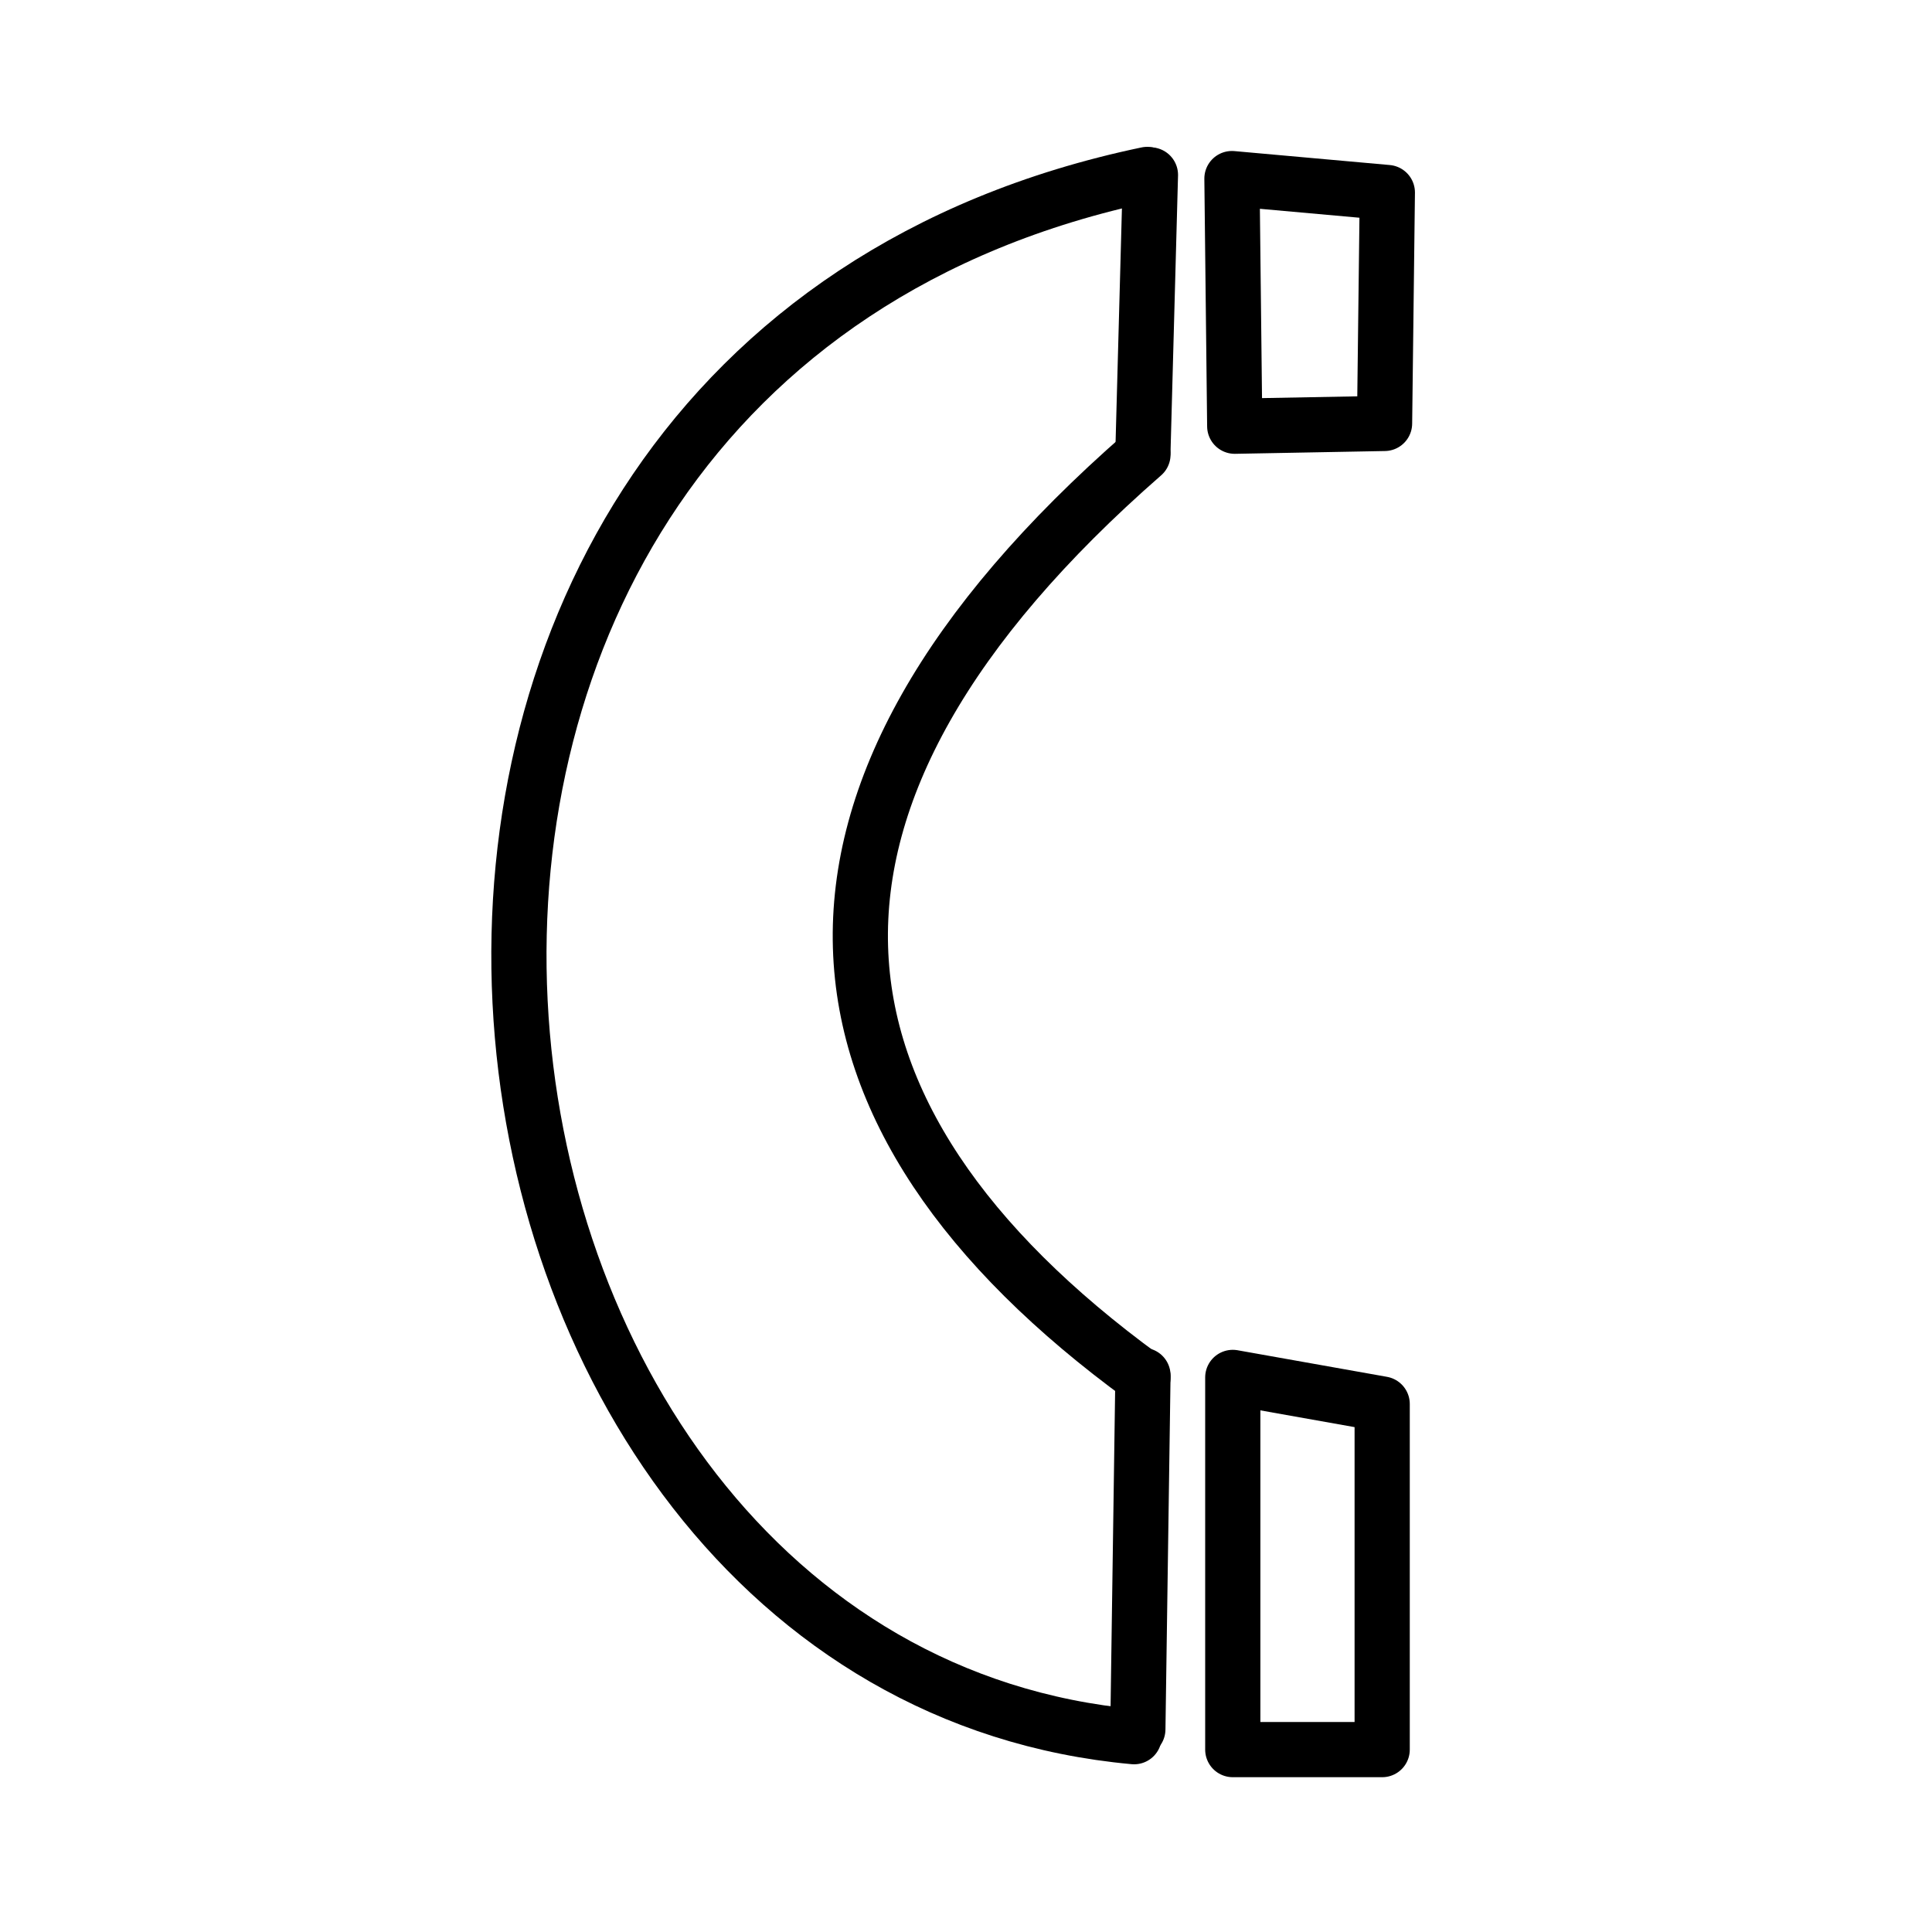 <?xml version="1.0" encoding="UTF-8" standalone="no"?>
<!-- Created with Inkscape (http://www.inkscape.org/) -->

<svg
   xmlns:dc="http://purl.org/dc/elements/1.1/"
   xmlns:cc="http://creativecommons.org/ns#"
   xmlns:rdf="http://www.w3.org/1999/02/22-rdf-syntax-ns#"
   xmlns:svg="http://www.w3.org/2000/svg"
   xmlns="http://www.w3.org/2000/svg"
   xmlns:sodipodi="http://sodipodi.sourceforge.net/DTD/sodipodi-0.dtd"
   xmlns:inkscape="http://www.inkscape.org/namespaces/inkscape"
   width="700"
   height="700"
   id="svg4329"
   version="1.1"
   inkscape:version="0.48.2 r9819"
   sodipodi:docname="New document 7">
  <defs
     id="defs4331" />
  <sodipodi:namedview
     id="base"
     pagecolor="#ffffff"
     bordercolor="#666666"
     borderopacity="1.0"
     inkscape:pageopacity="0.0"
     inkscape:pageshadow="2"
     inkscape:zoom="0.98994949"
     inkscape:cx="196.203"
     inkscape:cy="403.68378"
     inkscape:document-units="px"
     inkscape:current-layer="layer1"
     showgrid="false"
     inkscape:window-width="1472"
     inkscape:window-height="903"
     inkscape:window-x="1358"
     inkscape:window-y="0"
     inkscape:window-maximized="0" />
  <g
     inkscape:label="Layer 1"
     inkscape:groupmode="layer"
     id="layer1"
     transform="translate(0,-352.362)">
    <g
       id="g4354"
       transform="translate(-3.03,-1.01)">
      <g
         id="g4349"
         style="stroke:#000000;stroke-width:20;stroke-linecap:round;stroke-linejoin:round;stroke-miterlimit:4;stroke-opacity:1;stroke-dasharray:none">
        <path
           style="fill:none;stroke:#000000;stroke-width:20;stroke-linecap:round;stroke-linejoin:round;stroke-miterlimit:4;stroke-opacity:1;stroke-dasharray:none"
           d="M 418.673,64.214 C 88.09,133.414 144.941,605.759 413.939,630.245"
           id="path4337"
           inkscape:connector-curvature="0"
           transform="translate(0,352.362)"
           sodipodi:nodetypes="cc" />
        <path
           style="fill:none;stroke:#000000;stroke-width:20;stroke-linecap:round;stroke-linejoin:round;stroke-miterlimit:4;stroke-opacity:1;stroke-dasharray:none"
           d="M 417.143,165.714 C 274.098,290.682 287.279,405.306 417.143,500"
           id="path4339"
           inkscape:connector-curvature="0"
           transform="translate(0,352.362)"
           sodipodi:nodetypes="cc" />
        <path
           style="fill:none;stroke:#000000;stroke-width:20;stroke-linecap:round;stroke-linejoin:round;stroke-miterlimit:4;stroke-opacity:1;stroke-dasharray:none"
           d="M 419.856,64.387 417.143,164.357"
           id="path4341"
           inkscape:connector-curvature="0"
           transform="translate(0,352.362)"
           sodipodi:nodetypes="cc" />
      </g>
      <path
         sodipodi:nodetypes="cc"
         transform="translate(0,352.362)"
         inkscape:connector-curvature="0"
         id="path4343"
         d="m 417.143,499.336 -1.847,128.225"
         style="fill:none;stroke:#000000;stroke-width:20;stroke-linecap:round;stroke-linejoin:round;stroke-miterlimit:4;stroke-opacity:1;stroke-dasharray:none" />
    </g>
    <path
       style="fill:none;stroke:#000000;stroke-width:20;stroke-linecap:round;stroke-linejoin:round;stroke-miterlimit:4;stroke-opacity:1;stroke-dasharray:none"
       d="m 446.357,417.066 1.01,89.725 54.286,-1.01 1.01,-83.664 z"
       id="path4345"
       inkscape:connector-curvature="0"
       sodipodi:nodetypes="ccccc" />
    <path
       style="fill:none;stroke:#000000;stroke-width:20;stroke-linecap:round;stroke-linejoin:round;stroke-miterlimit:4;stroke-opacity:1;stroke-dasharray:none"
       d="m 446.658,851.429 0,134.846 54.132,0 0,-125.215 z"
       id="path4347"
       inkscape:connector-curvature="0" />
  </g>
</svg>
